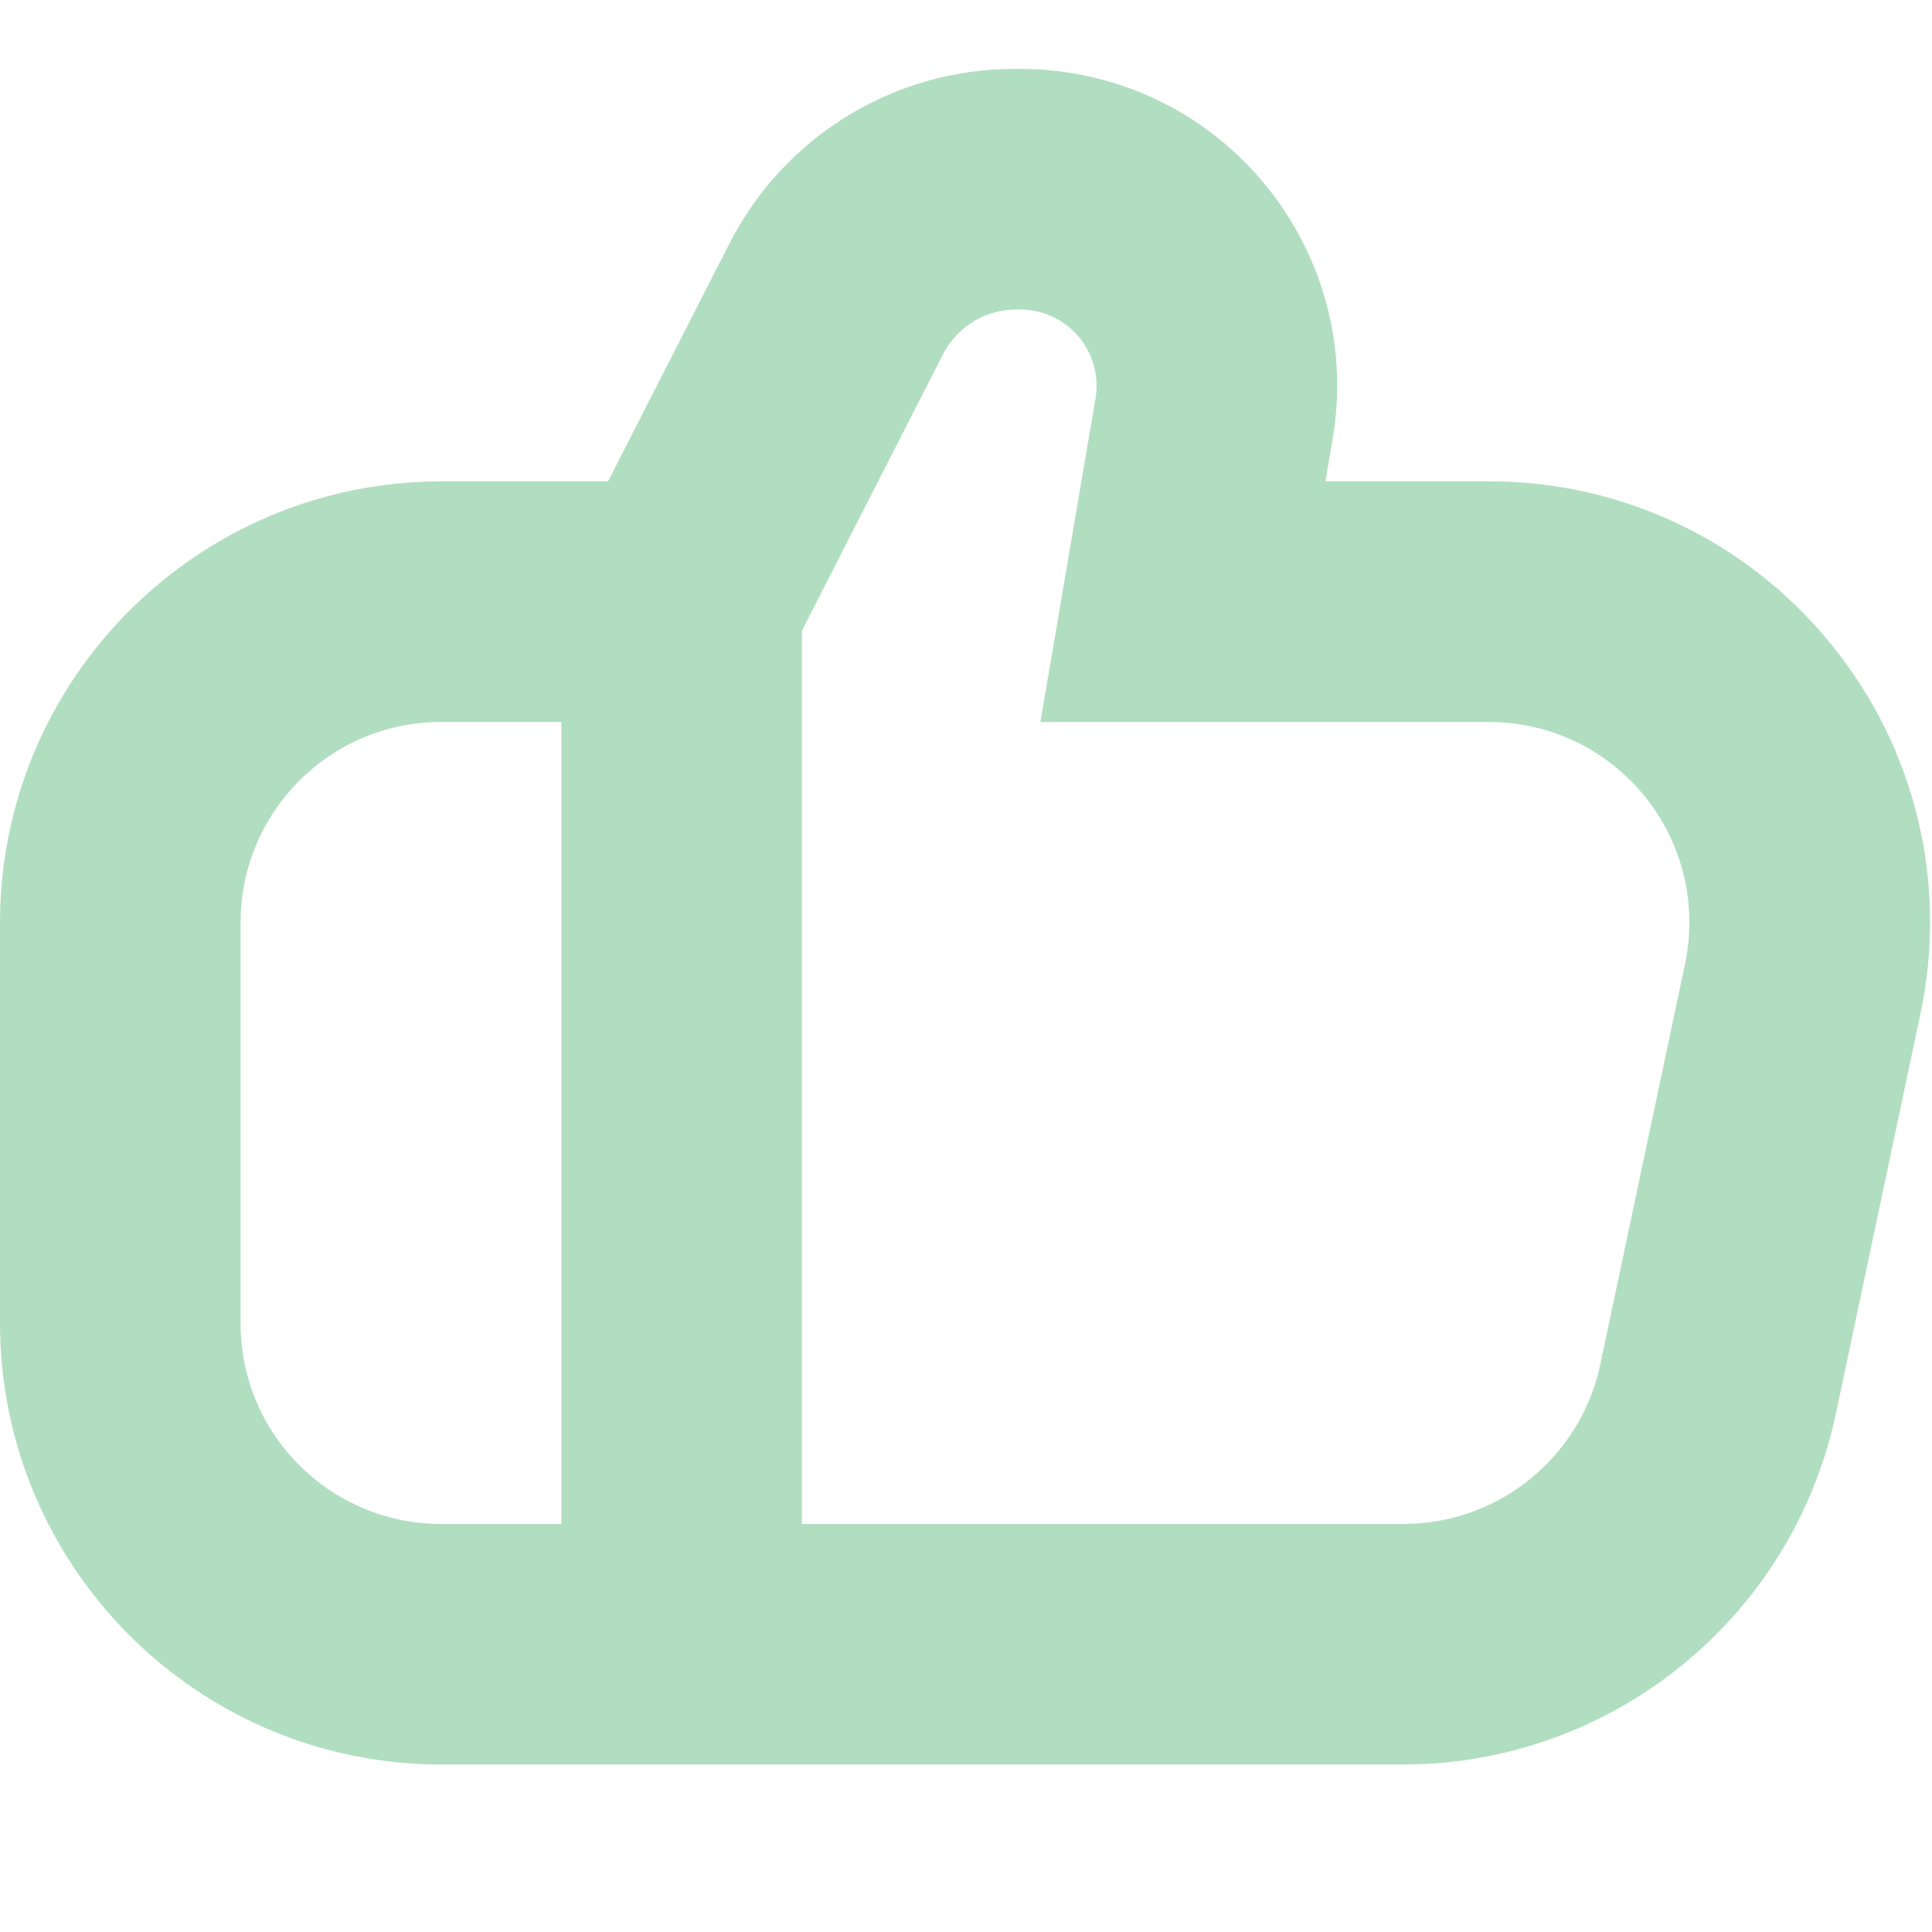 <svg width="72" height="72" viewBox="0 0 72 72" fill="none" xmlns="http://www.w3.org/2000/svg">
<path d="M68.256 24.028C65.142 20.168 60.445 17.929 55.486 17.939H49.395L49.663 16.361C50.76 9.933 46.438 3.832 40.009 2.736C39.301 2.615 38.584 2.559 37.867 2.568C33.359 2.545 29.224 5.066 27.179 9.084L22.66 17.939H16.438C7.364 17.95 0.01 25.303 0 34.378V49.321C0.01 58.396 7.364 65.749 16.438 65.759H52.327C60.083 65.731 66.775 60.308 68.409 52.725L71.568 37.782C72.605 32.932 71.387 27.874 68.256 24.028ZM8.966 49.321V34.378C8.966 30.251 12.311 26.906 16.438 26.906H20.921V56.793H16.438C12.311 56.793 8.966 53.448 8.966 49.321ZM62.796 35.926L59.634 50.869C58.892 54.316 55.852 56.781 52.326 56.793H29.887V23.502L35.165 13.158C35.725 12.111 36.837 11.479 38.023 11.535C39.594 11.536 40.867 12.81 40.866 14.382C40.866 14.54 40.852 14.699 40.826 14.855L38.773 26.906H55.486C59.612 26.905 62.958 30.25 62.958 34.377C62.958 34.897 62.904 35.416 62.796 35.926Z" fill="#B1DEC0"/>
</svg>
